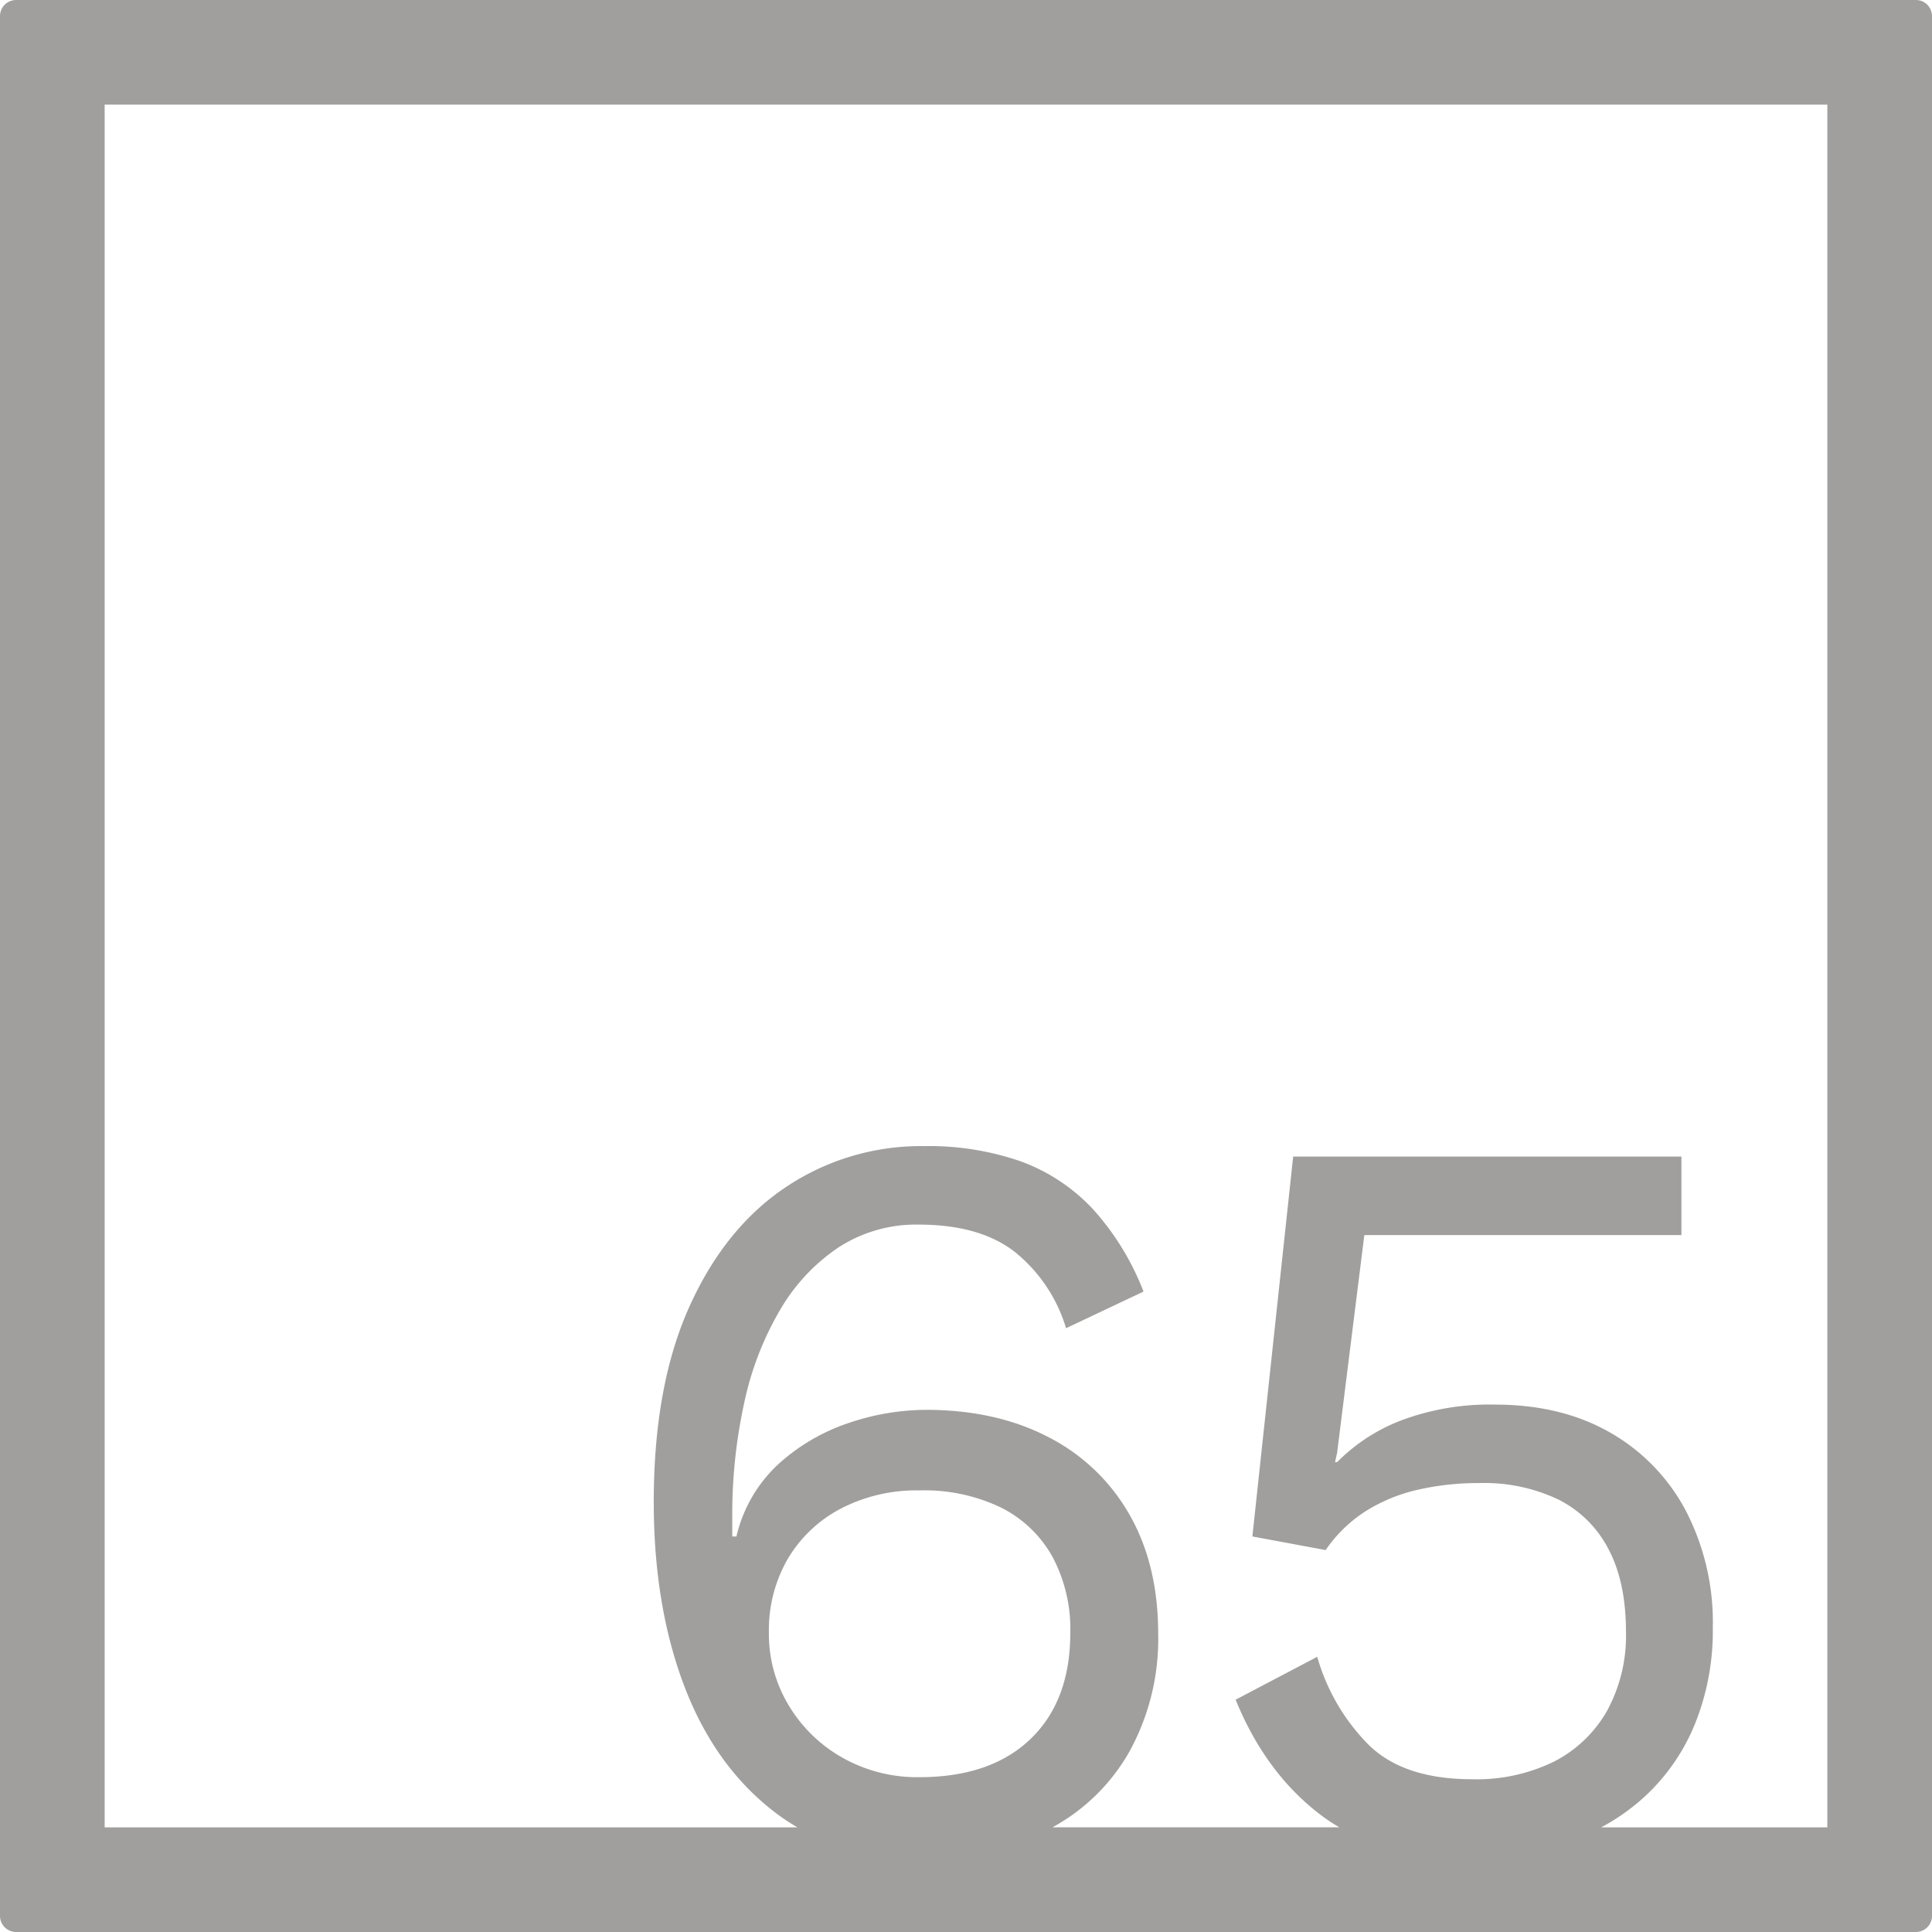 <svg xmlns="http://www.w3.org/2000/svg" width="120mm" height="120mm" viewBox="0 0 340.158 340.157">
  <g id="Zimmernummer">
      <g id="Z-04-065-E">
        <path fill="#A09f9d" stroke="none" d="M337.323,0H2.835A2.836,2.836,0,0,0,0,2.835V337.323a2.834,2.834,0,0,0,2.835,2.834H337.323a2.834,2.834,0,0,0,2.835-2.834V2.835A2.836,2.836,0,0,0,337.323,0ZM138.875,300.273a24.3,24.3,0,0,1-3.5-12.805,25.086,25.086,0,0,1,3.316-12.99A23.482,23.482,0,0,1,148,265.634a28.91,28.91,0,0,1,13.911-3.225,31.091,31.091,0,0,1,14.372,3.04,21.23,21.23,0,0,1,9.028,8.66,27.029,27.029,0,0,1,3.132,13.359q0,11.979-7,18.7T161.906,312.9a26.849,26.849,0,0,1-13.542-3.41A25.733,25.733,0,0,1,138.875,300.273Zm182.857,21.459H281.915a37.376,37.376,0,0,0,7.675-5.429,35.746,35.746,0,0,0,8.845-12.806,43.9,43.9,0,0,0,3.132-16.951,42.688,42.688,0,0,0-4.791-20.636,34.23,34.23,0,0,0-13.358-13.726q-8.568-4.881-20.176-4.883a44.36,44.36,0,0,0-16.491,2.763,31.838,31.838,0,0,0-11.331,7.371h-.368l.368-1.659,4.791-38.324h55.828V203.633H227.682L220.5,270.517l12.9,2.395a24.6,24.6,0,0,1,7-6.817,29.484,29.484,0,0,1,9.121-3.778,47.658,47.658,0,0,1,10.963-1.2,30.3,30.3,0,0,1,14,2.948,20.106,20.106,0,0,1,8.752,8.752q3.039,5.8,3.04,14.464a27.6,27.6,0,0,1-3.316,13.911,22.523,22.523,0,0,1-9.305,8.937,30.853,30.853,0,0,1-14.464,3.132q-11.979,0-18.149-5.989a35.866,35.866,0,0,1-9.121-15.569l-14.371,7.555q5.341,13.085,15.2,20.452a31.613,31.613,0,0,0,3.073,2.02H185.294a34.537,34.537,0,0,0,13.462-13.168,41.1,41.1,0,0,0,5.16-20.913q0-12.159-5.067-21a34.383,34.383,0,0,0-14.28-13.634q-9.216-4.791-21.557-4.791a42.688,42.688,0,0,0-13.543,2.3,34.741,34.741,0,0,0-12.344,7.186,25.069,25.069,0,0,0-7.463,12.806h-.737V267.2a91.944,91.944,0,0,1,2.119-20.267,54.615,54.615,0,0,1,6.357-16.4,33.514,33.514,0,0,1,10.318-10.964,25.086,25.086,0,0,1,14-3.961q10.869,0,17.043,4.883a27.332,27.332,0,0,1,8.937,13.359l13.634-6.45a46.609,46.609,0,0,0-9.028-14.647,32.813,32.813,0,0,0-12.621-8.292,49.473,49.473,0,0,0-17.044-2.672,42.7,42.7,0,0,0-24.229,7.187q-10.779,7.185-17.043,21.1t-6.265,34.364q0,18.24,5.344,32.335t15.845,22.2a37.122,37.122,0,0,0,4.11,2.757H18.425V18.425H321.732Z"/>
      </g>
    </g>
</svg>
